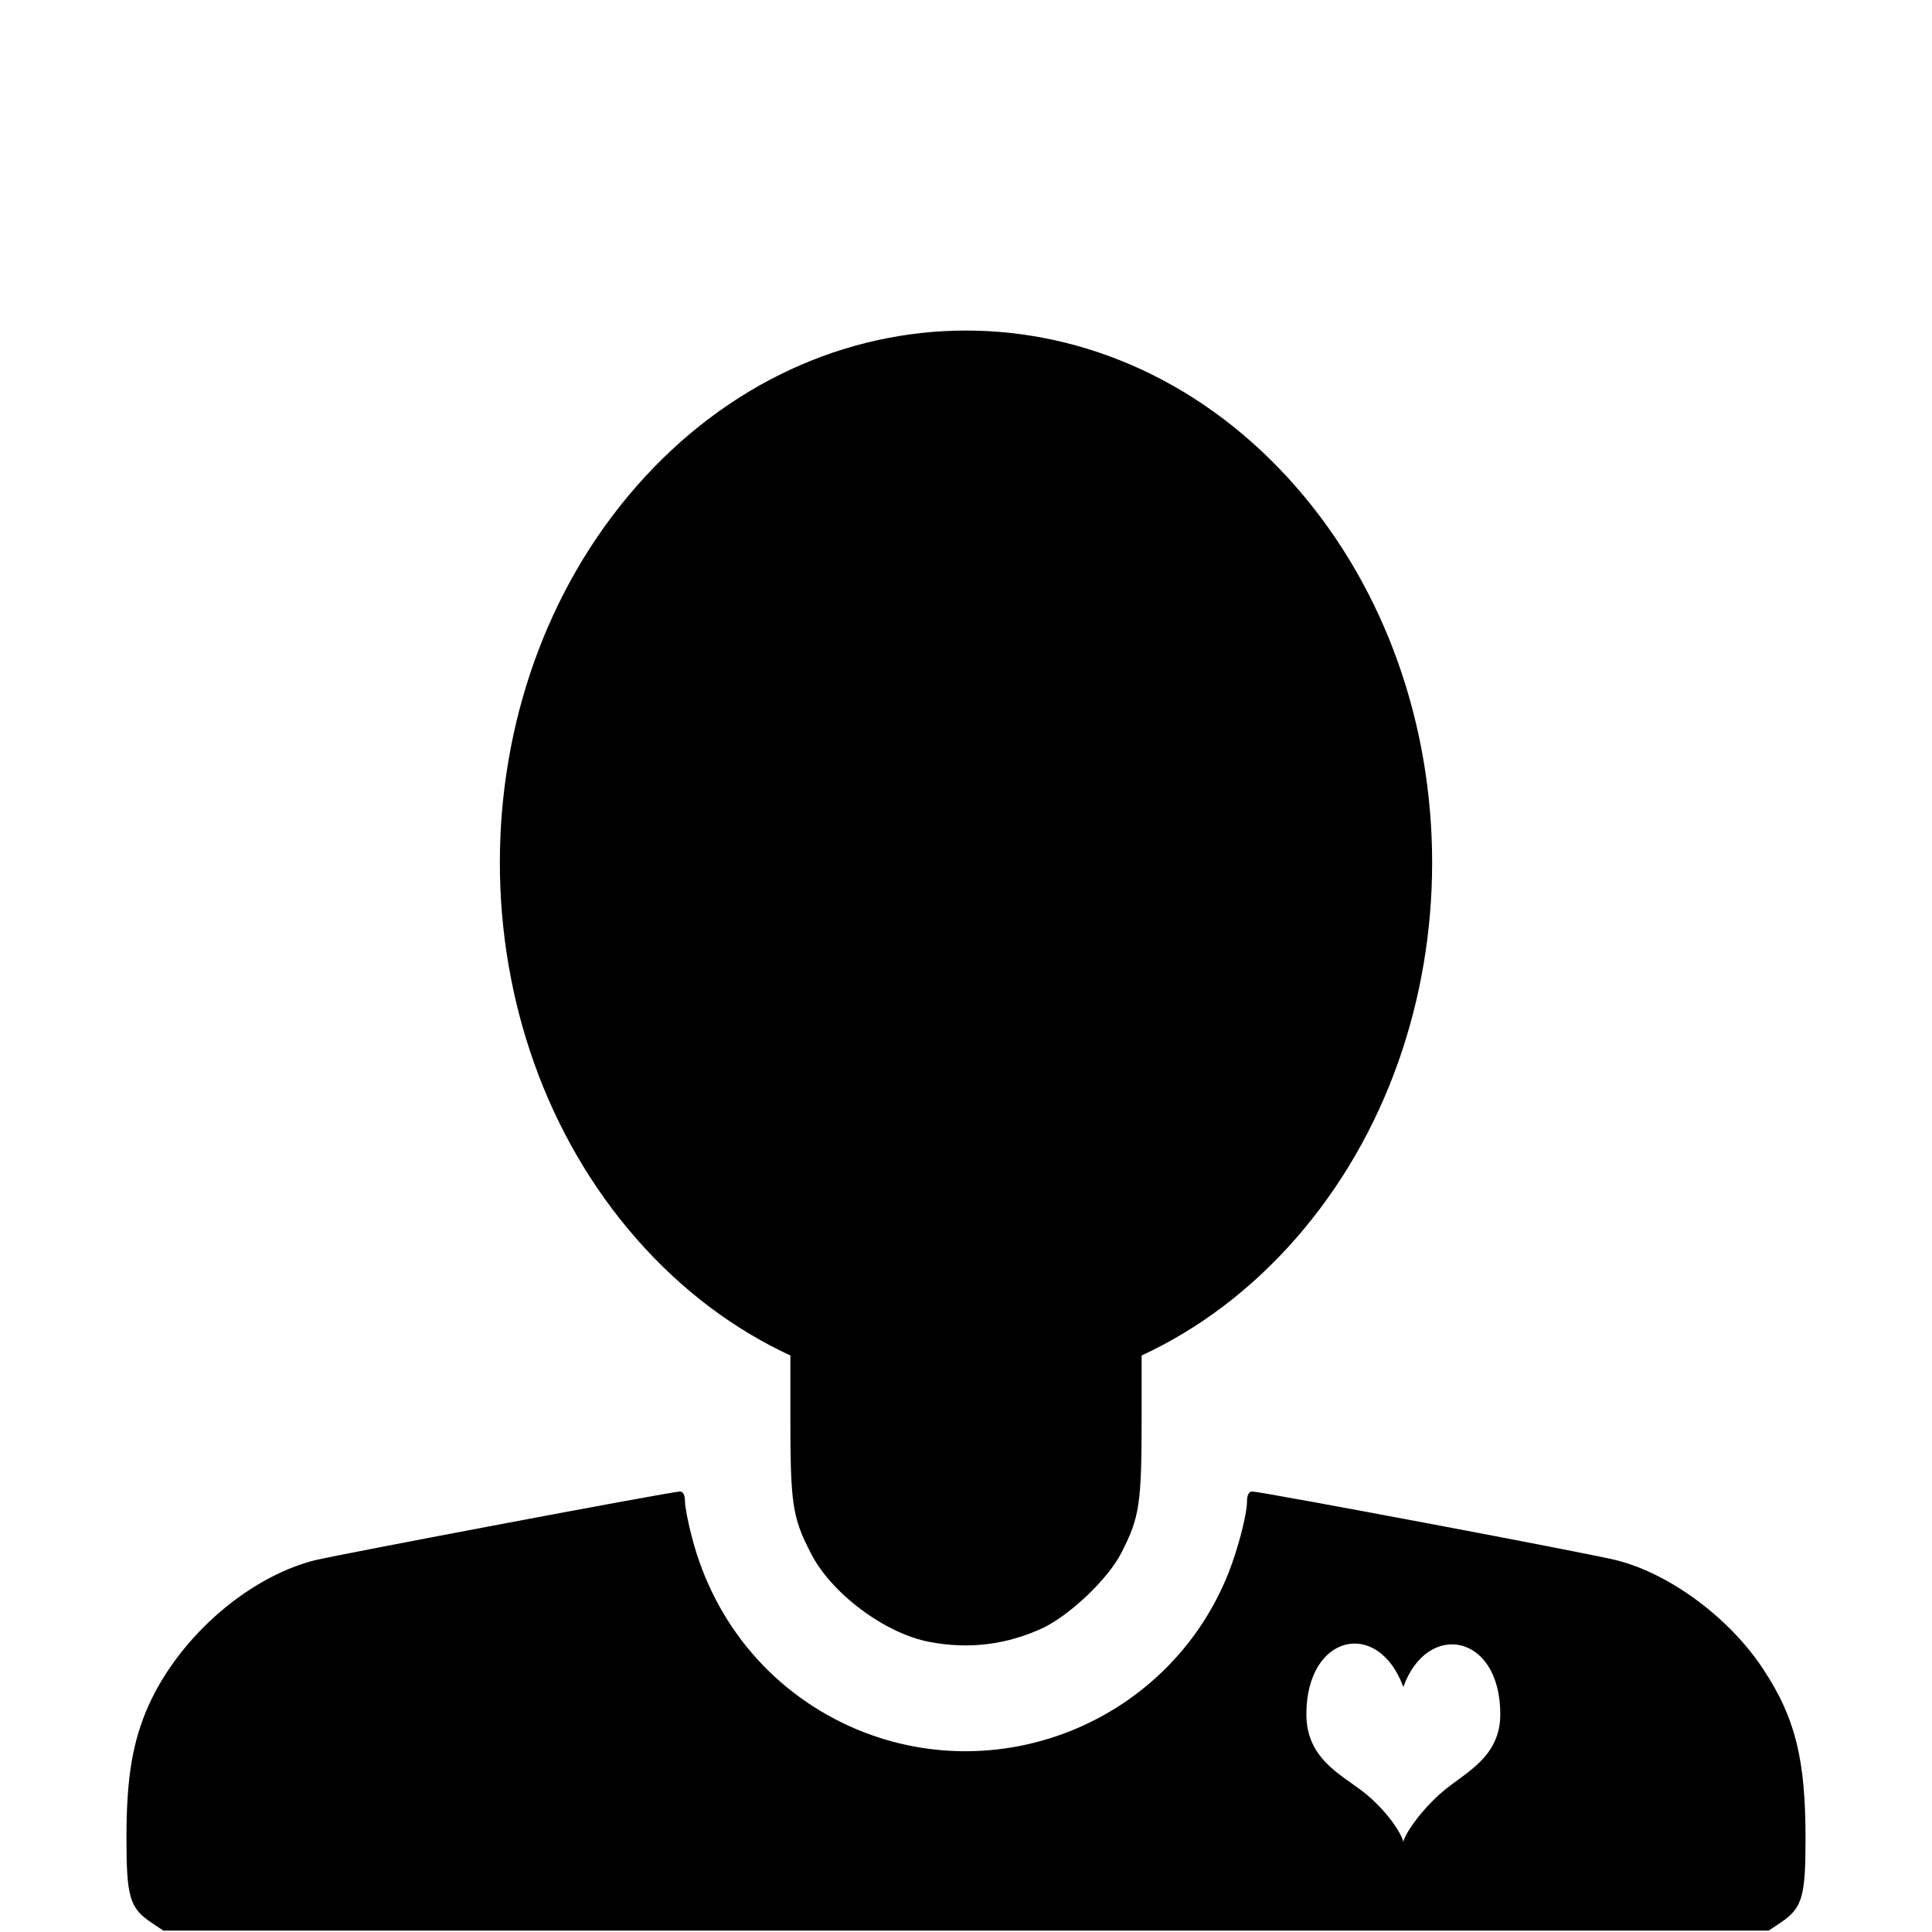 <svg xmlns="http://www.w3.org/2000/svg" version="1.1" viewBox="0 0 5500 5500" width="150" height="150">
  <path d="M429 5472l36 24h4570l36-24c60-41 69-73 69-239 0-224-29-342-119-479-95-146-265-273-418-312-68-18-1013-196-1038-196-10 0-15 10-15 28 0 36-25 133-52 202-165 418-642 620-1057 448-234-98-406-296-471-547-11-41-20-87-20-103 0-17-5-28-14-28-24 0-976 180-1041 196-198 51-399 232-481 434-39 97-54 195-54 357 0 166 9 198 69 239zm3565.998-669.5c67.924-188.874 274.926-152.58 276.002 75.676 1.076 123.662-98.108 166.729-161.72 220.254-58.22 48.604-107.812 117.507-114.282 144.579-6.47-27.072-51.75-93.518-114.281-142.122-64.69-50.45-162.797-95.357-161.721-222.711 1.076-226.41 204.308-271.323 276.002-75.676z" fill="#000"/>
  <path d="M2250 3858.803V4026c0 255 5 292 58 395 57 114 211 229 337 253 114 22 222 8 325-40 78-38 185-140 222-213 53-103 58-140 58-395v-167.197c159.499-73.931 308.949-184.728 438.33-332.391 518.228-591.449 518.228-1550.375 0-2141.824-518.226-591.452-1358.434-591.452-1876.66 0-518.228 591.449-518.228 1550.375 0 2141.824 129.381 147.663 278.831 258.46 438.33 332.391z" fill="#000"/>
</svg>
